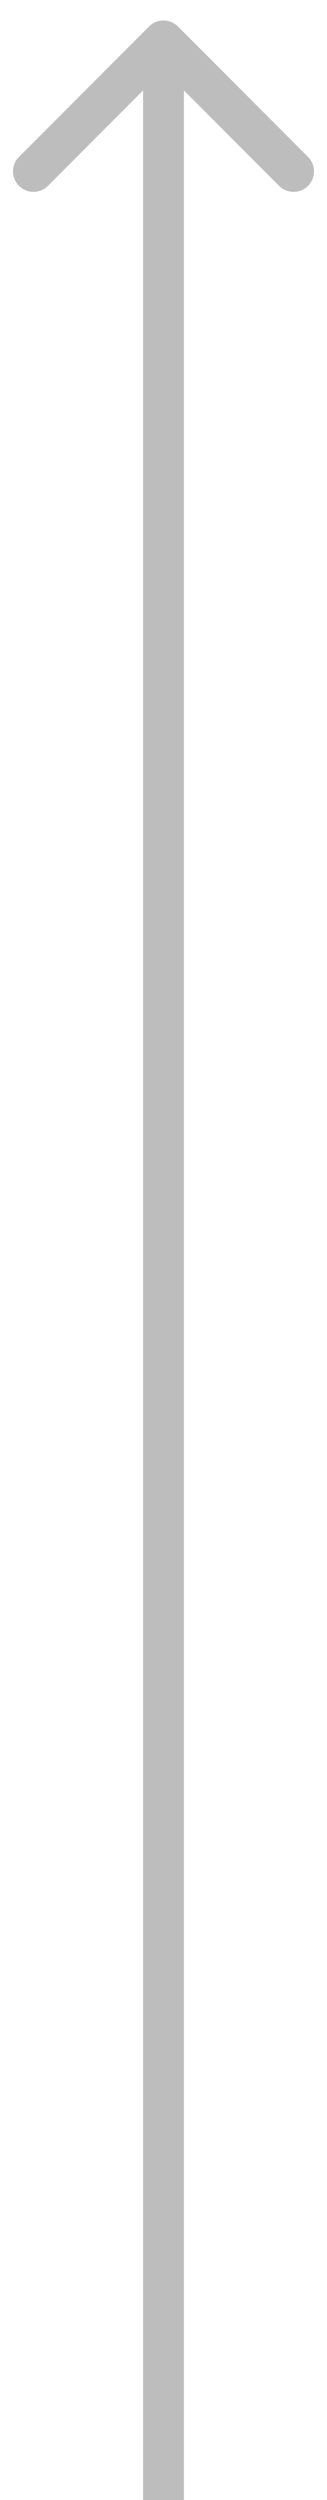 <svg fill="none" height="61" viewBox="0 0 8 61" width="8" xmlns="http://www.w3.org/2000/svg"><path d="m4.354.646c-.195-.195-.512-.195-.707 0l-3.182 3.182c-.195.195-.195.512 0 .707.195.195.512.195.707 0l2.828-2.828 2.828 2.828c.195.195.512.195.707 0s.195-.512 0-.707zm.146 60.354v-60h-1v60z" fill="#bdbdbd"/></svg>
